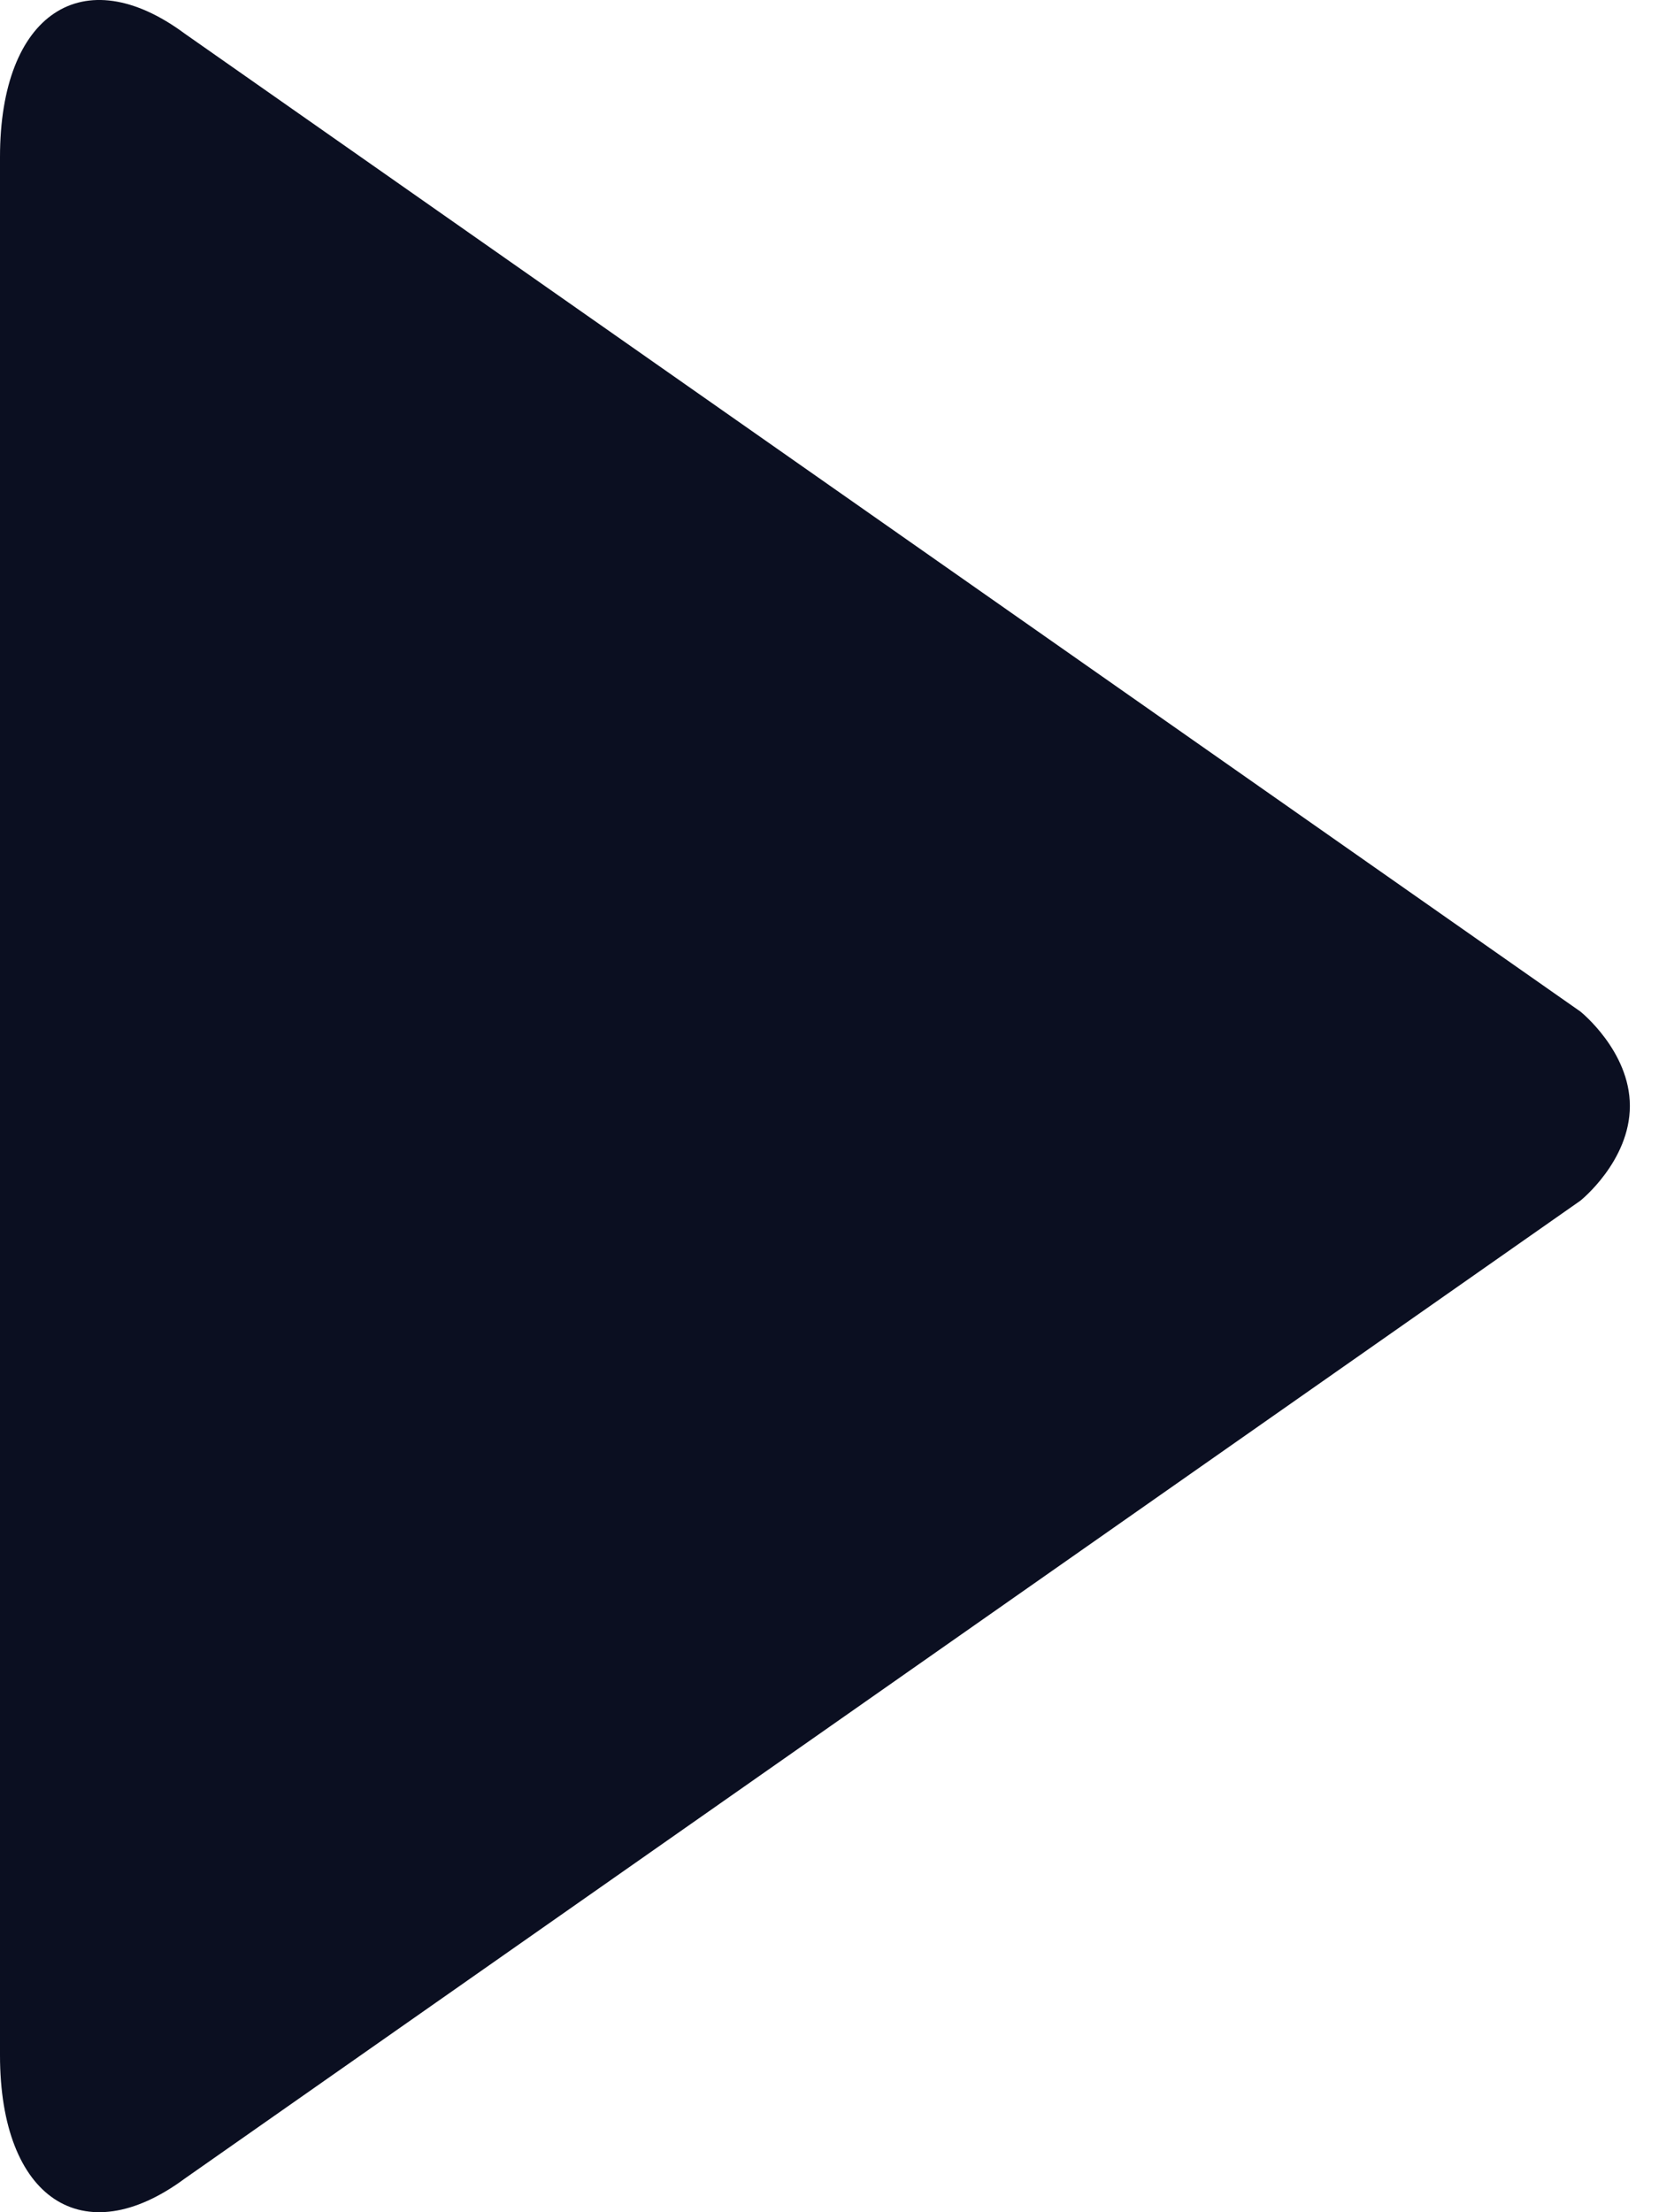 <svg width="18" height="24" viewBox="0 0 18 24" fill="none" xmlns="http://www.w3.org/2000/svg">
<path fill-rule="evenodd" clip-rule="evenodd" d="M2.006 0.366C0.902 -0.453 0 0.149 0 1.703V22.297C0 23.852 0.902 24.452 2.006 23.634L17.147 13.026C17.147 13.026 17.684 12.598 17.684 11.998C17.684 11.402 17.147 10.974 17.147 10.974L2.006 0.366Z" fill="#0B0F21"/>
</svg>
